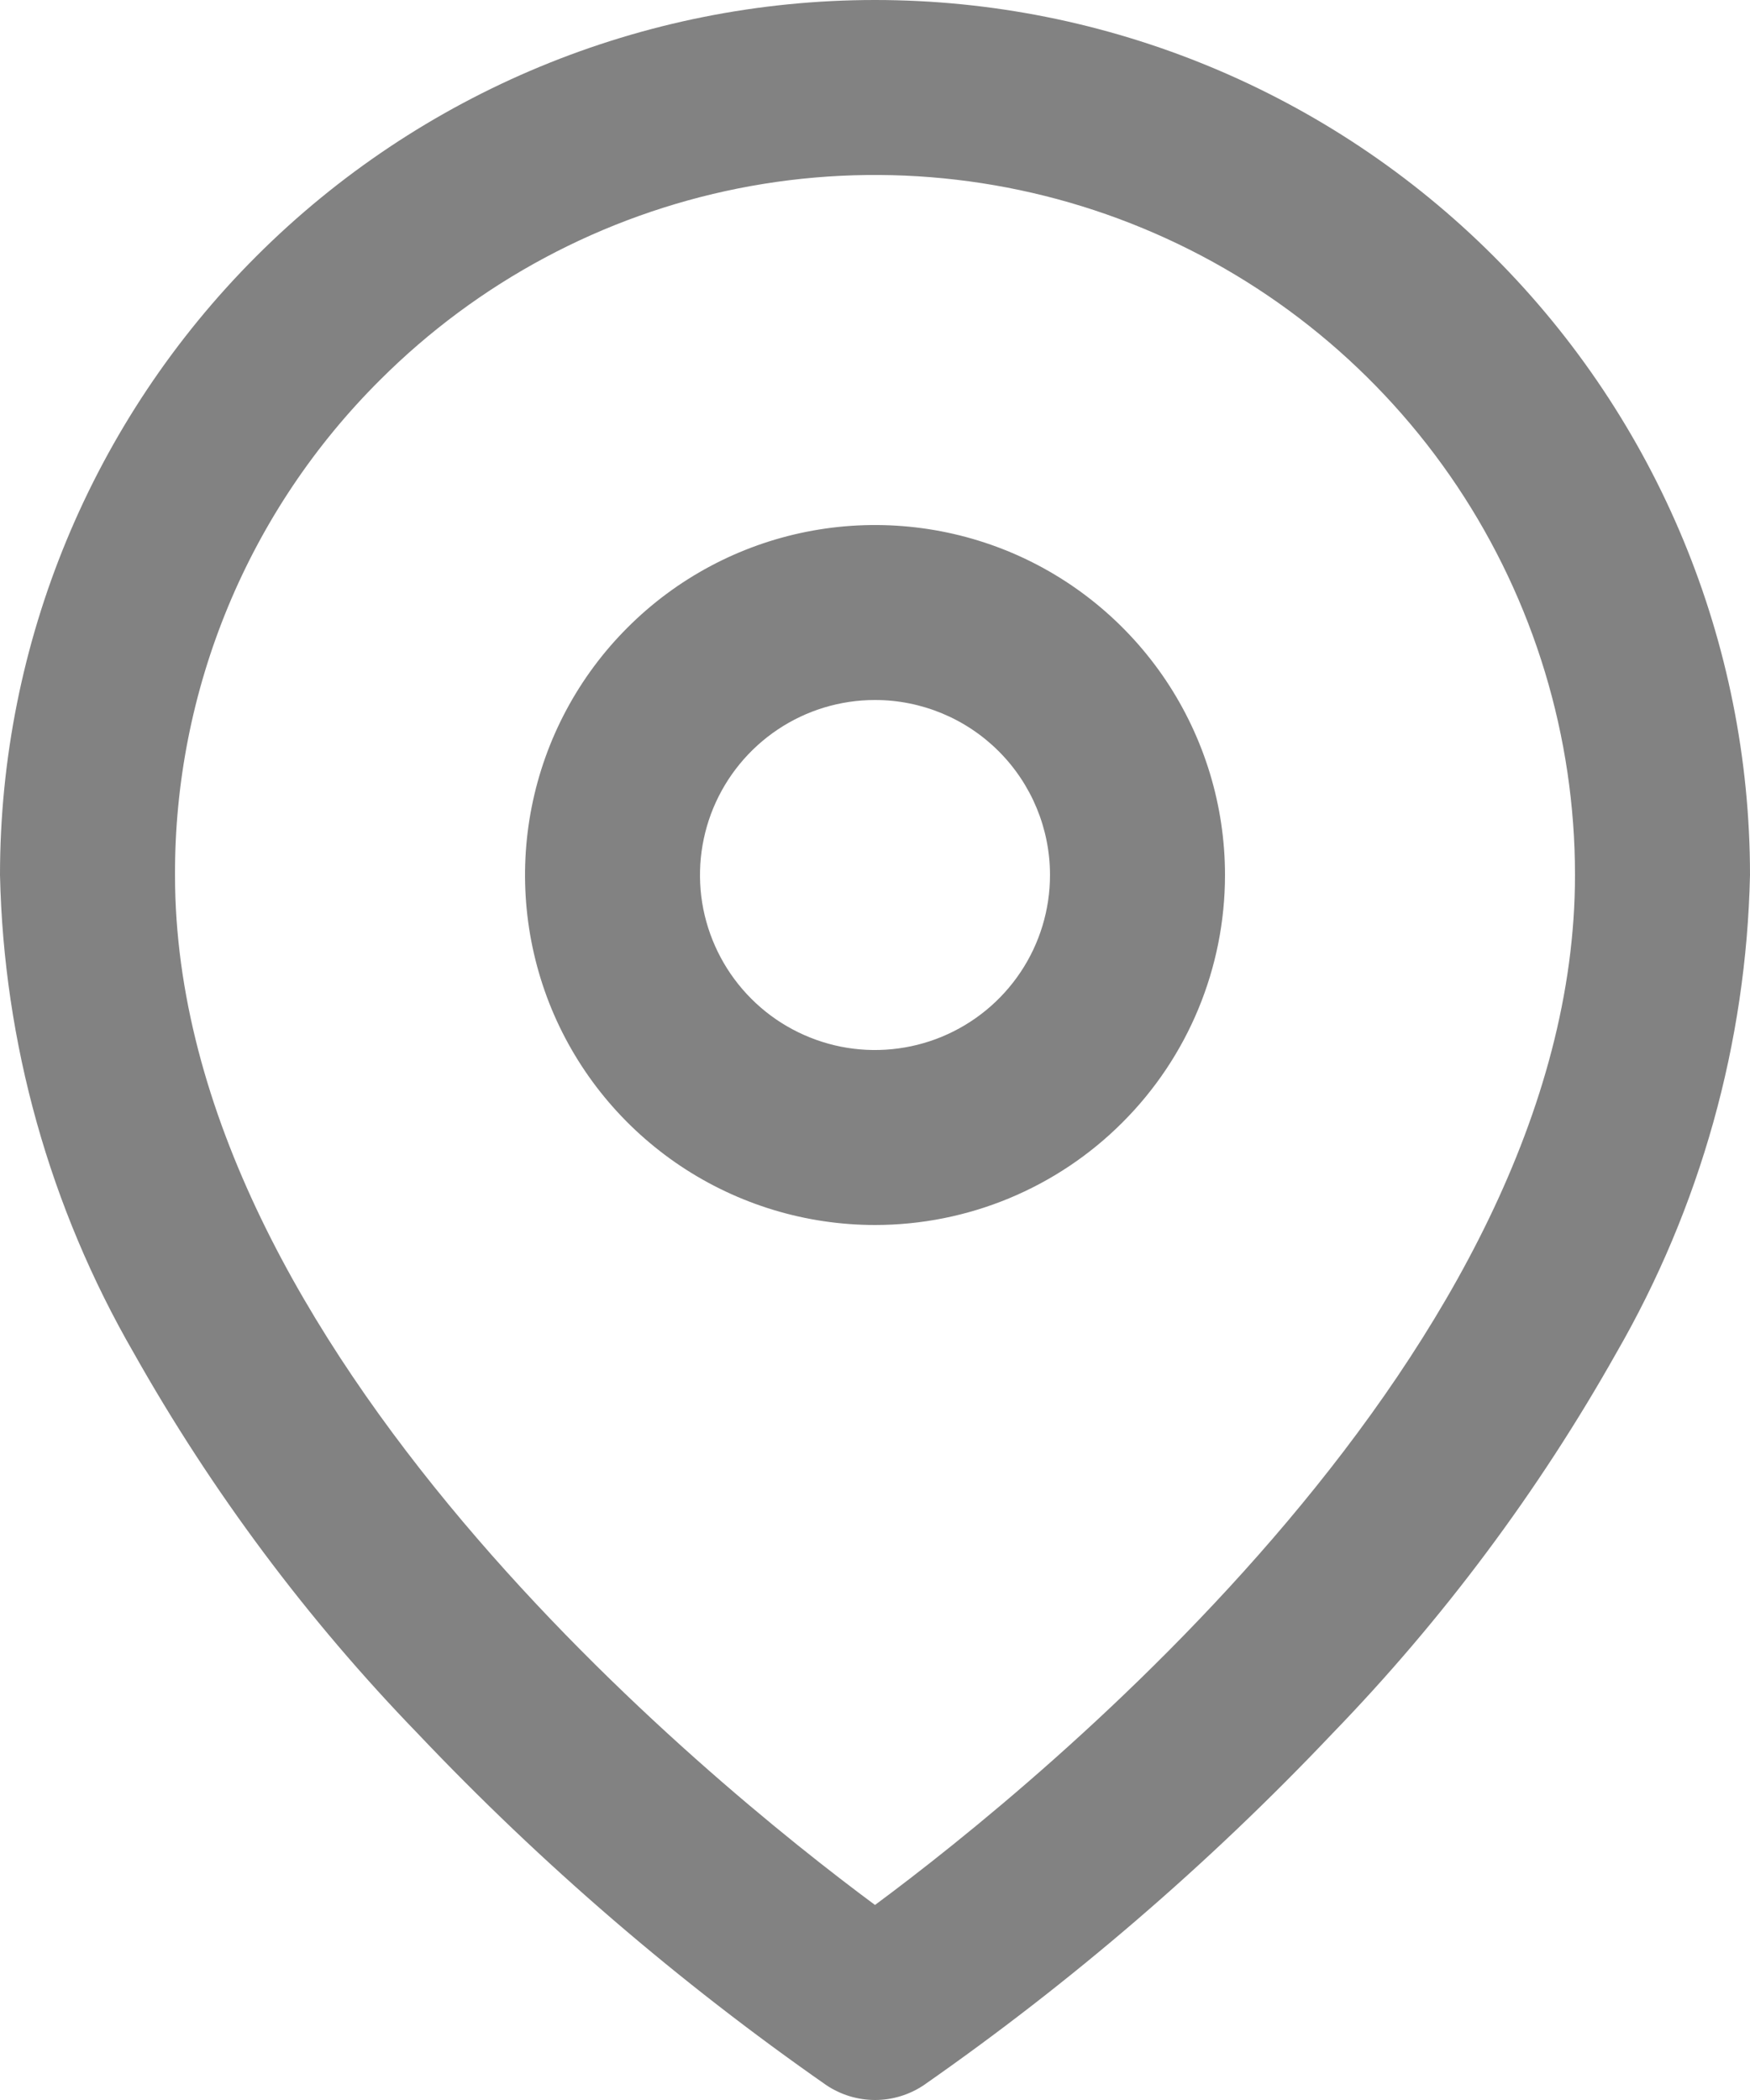 <svg width="20" height="24" viewBox="0 0 20 24" fill="none" xmlns="http://www.w3.org/2000/svg">
<path d="M10 0C12.652 0 15.196 1.054 17.071 2.929C18.946 4.804 20 7.348 20 10C19.958 11.921 19.432 13.799 18.472 15.463C17.581 17.046 16.49 18.508 15.226 19.813C13.809 21.308 12.244 22.654 10.555 23.832C10.391 23.941 10.198 24 10.001 24C9.803 24 9.61 23.941 9.446 23.832C7.757 22.654 6.192 21.308 4.775 19.813C3.511 18.508 2.42 17.046 1.529 15.463C0.568 13.8 0.042 11.921 0 10C0 7.348 1.054 4.804 2.929 2.929C4.804 1.054 7.348 0 10 0ZM10 21.771C11.9 20.364 18 15.414 18 10C18 8.418 17.531 6.871 16.652 5.555C15.773 4.24 14.523 3.214 13.062 2.609C11.6 2.003 9.991 1.845 8.439 2.153C6.887 2.462 5.462 3.224 4.343 4.343C3.598 5.084 3.007 5.966 2.605 6.937C2.203 7.908 1.997 8.949 2 10C2 15.413 8.1 20.363 10 21.771Z" fill="#828282"/>
<path d="M10 14C9.209 14 8.436 13.765 7.778 13.326C7.12 12.886 6.607 12.262 6.304 11.531C6.002 10.8 5.923 9.996 6.077 9.22C6.231 8.444 6.612 7.731 7.172 7.172C7.731 6.612 8.444 6.231 9.22 6.077C9.996 5.923 10.8 6.002 11.531 6.304C12.262 6.607 12.886 7.12 13.326 7.778C13.765 8.436 14 9.209 14 10C14 11.061 13.579 12.078 12.828 12.828C12.078 13.579 11.061 14 10 14ZM10 8C9.604 8 9.218 8.117 8.889 8.337C8.56 8.557 8.304 8.869 8.152 9.235C8.001 9.6 7.961 10.002 8.038 10.39C8.116 10.778 8.306 11.134 8.586 11.414C8.865 11.694 9.222 11.884 9.61 11.962C9.998 12.039 10.4 11.999 10.765 11.848C11.131 11.696 11.443 11.44 11.663 11.111C11.883 10.782 12 10.396 12 10C12 9.47 11.789 8.961 11.414 8.586C11.039 8.211 10.53 8 10 8Z" fill="#828282"/>
</svg>
